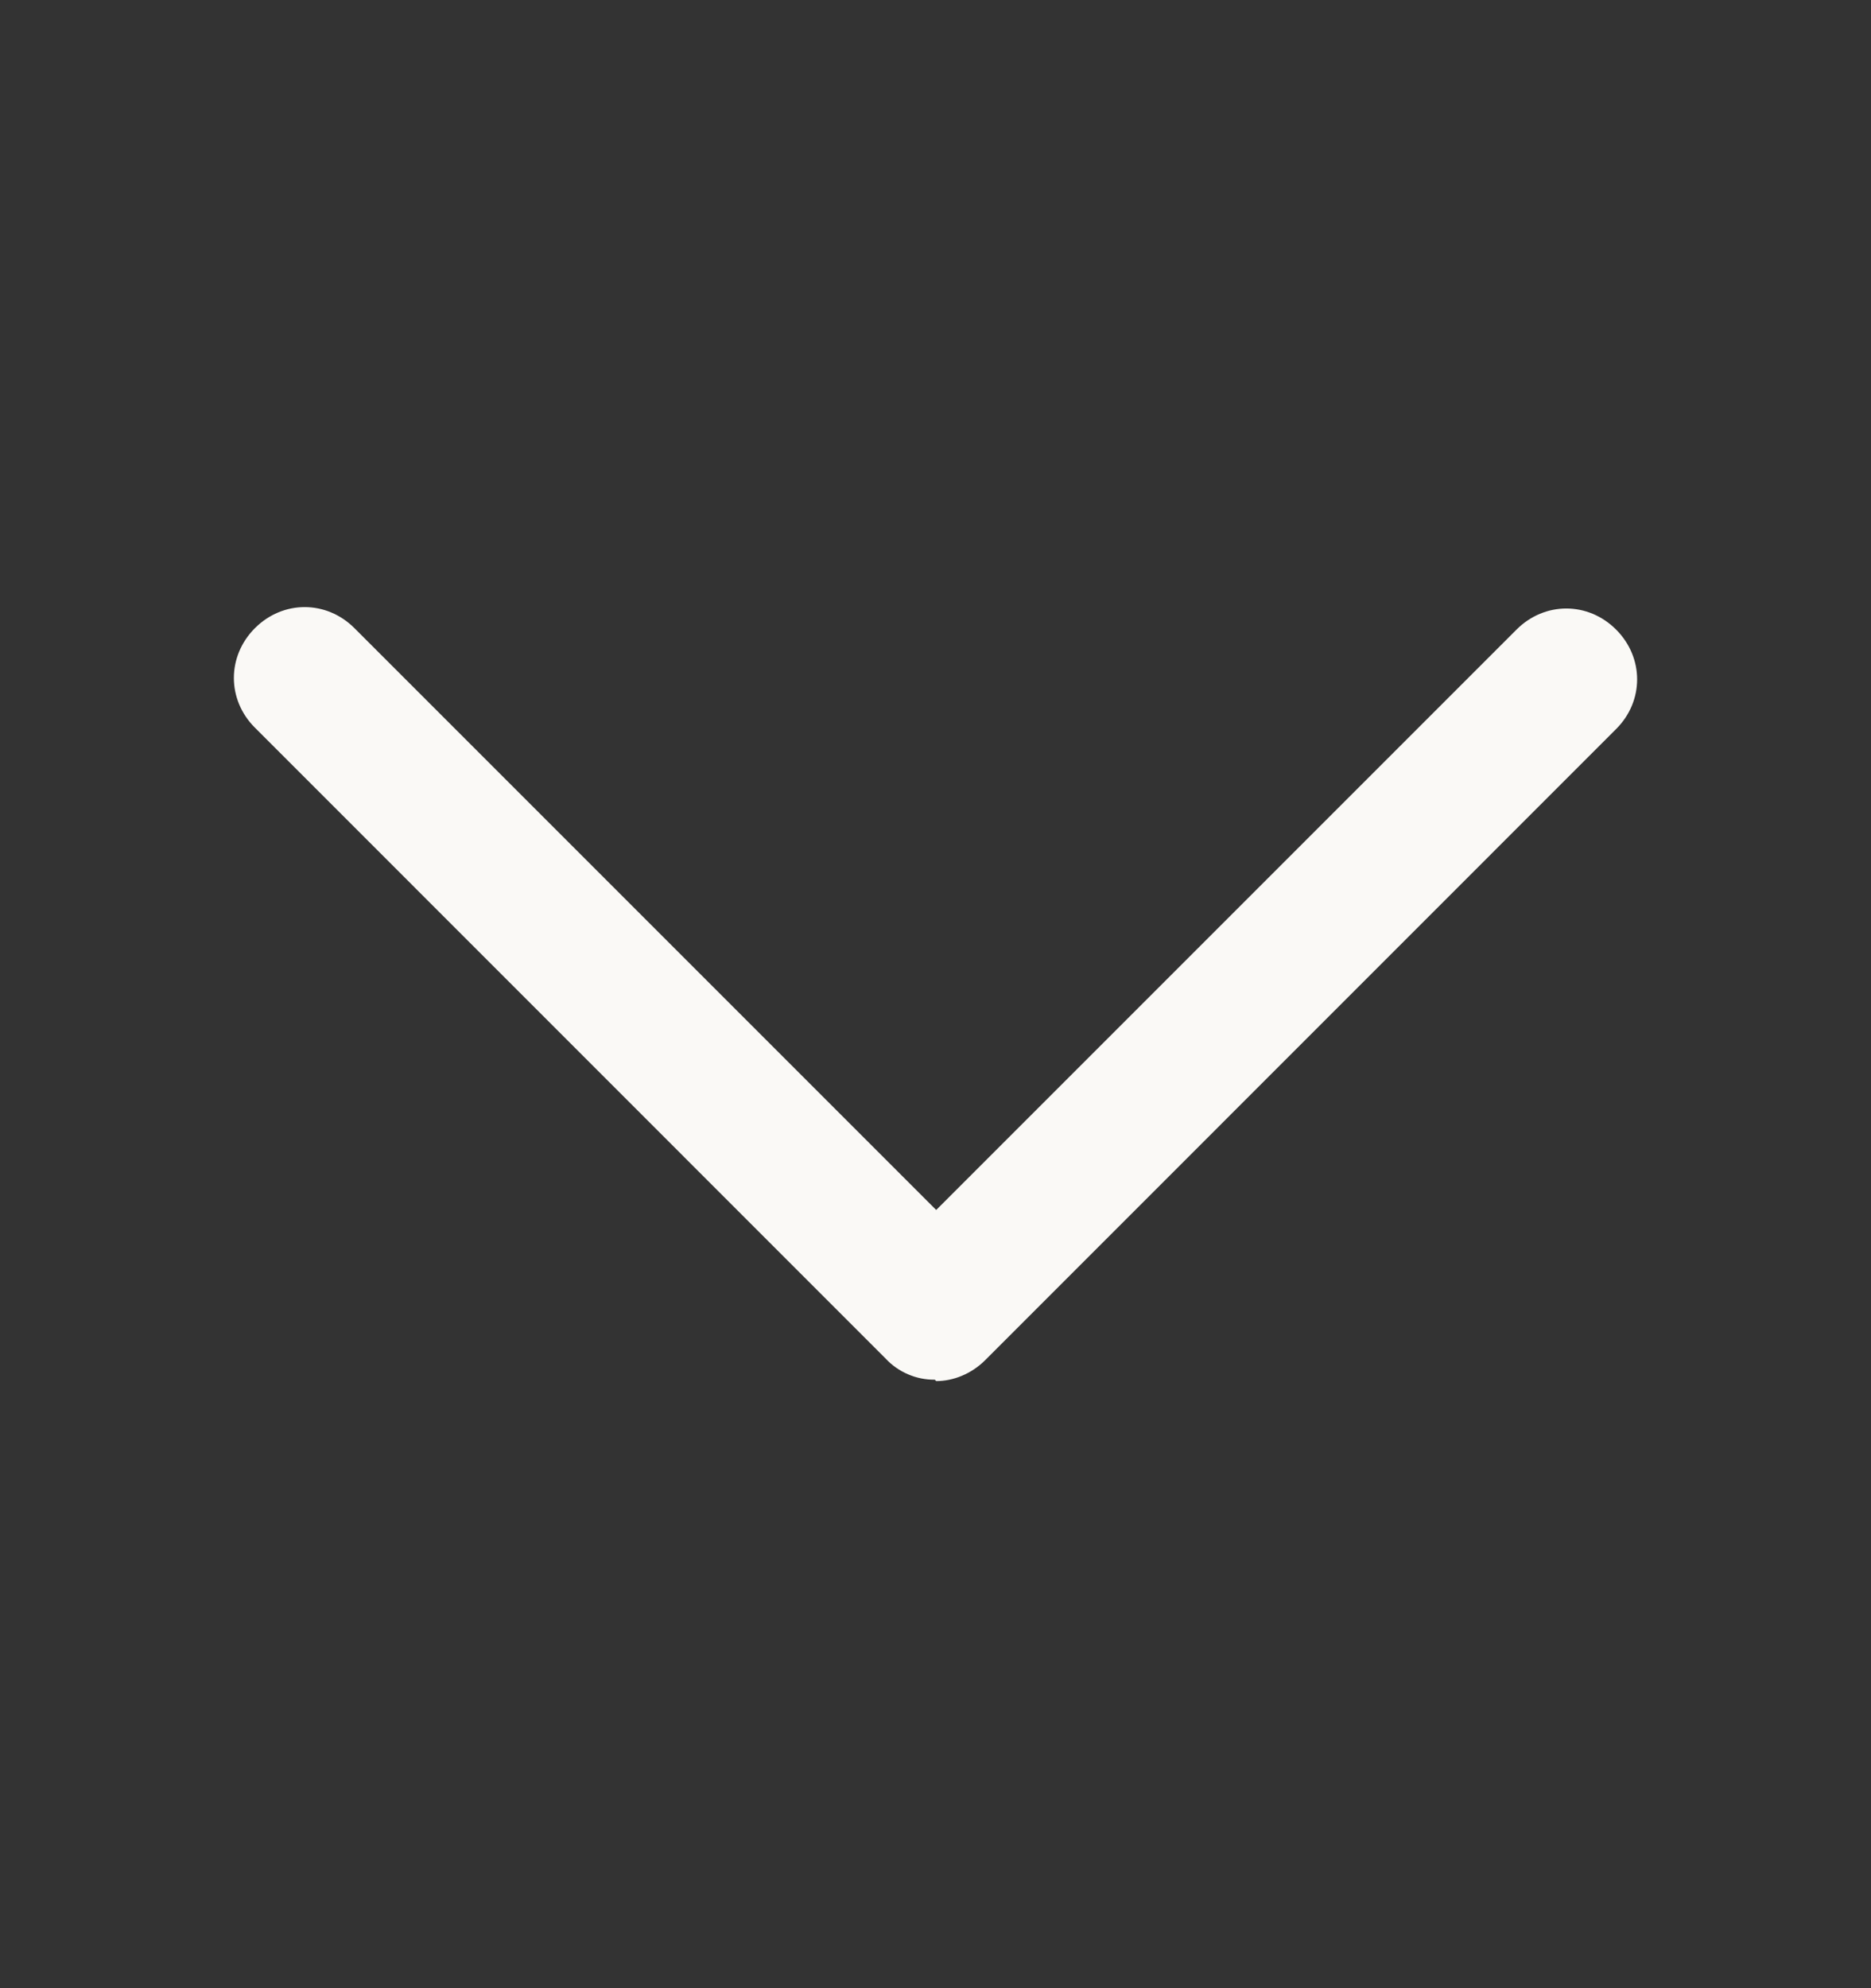 <svg width="16" height="17" viewBox="0 0 16 17" fill="none" xmlns="http://www.w3.org/2000/svg">
<rect x="0" y="0" width="16" height="17" fill="#333333" stroke="none"/>
<path d="M7.994 11.797C7.915 11.798 7.837 11.782 7.765 11.751C7.693 11.72 7.628 11.675 7.574 11.617L2.18 6.222C1.94 5.983 1.94 5.611 2.18 5.371C2.42 5.131 2.791 5.131 3.031 5.371L8.006 10.346L12.969 5.383C13.209 5.143 13.58 5.143 13.82 5.383C14.06 5.623 14.06 5.995 13.82 6.234L8.426 11.629C8.306 11.749 8.15 11.809 8.006 11.809L7.994 11.797Z" fill="#FAF9F6"/>
</svg>
